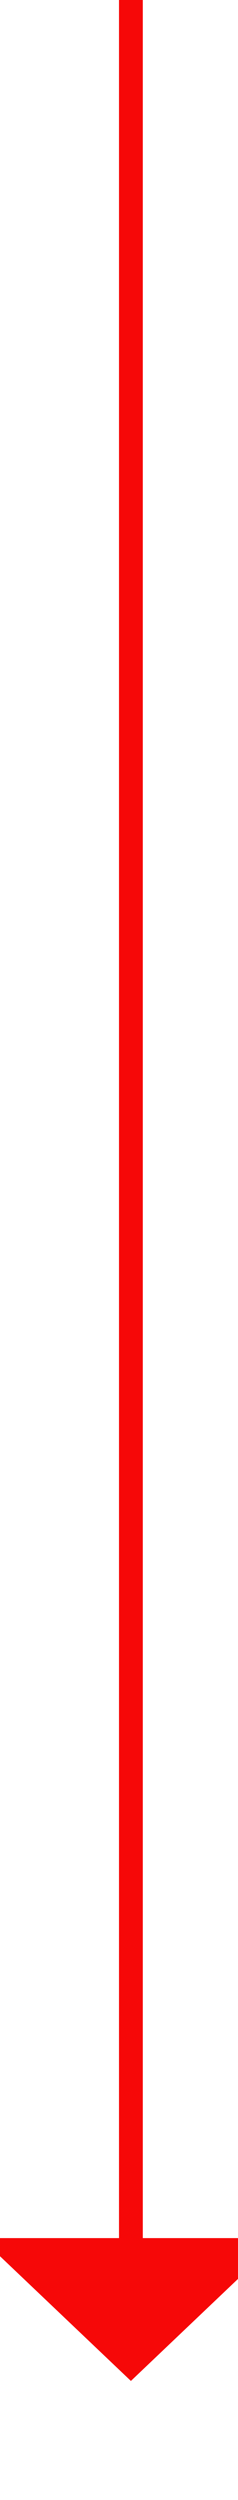 ﻿<?xml version="1.0" encoding="utf-8"?>
<svg version="1.1" xmlns:xlink="http://www.w3.org/1999/xlink" width="10px" height="105px" preserveAspectRatio="xMidYMin meet" viewBox="746 330  8 105" xmlns="http://www.w3.org/2000/svg">
  <path d="M 750.5 330  L 750.5 425  " stroke-width="1" stroke="#f60808" fill="none" />
  <path d="M 744.2 424  L 750.5 430  L 756.8 424  L 744.2 424  Z " fill-rule="nonzero" fill="#f60808" stroke="none" />
</svg>